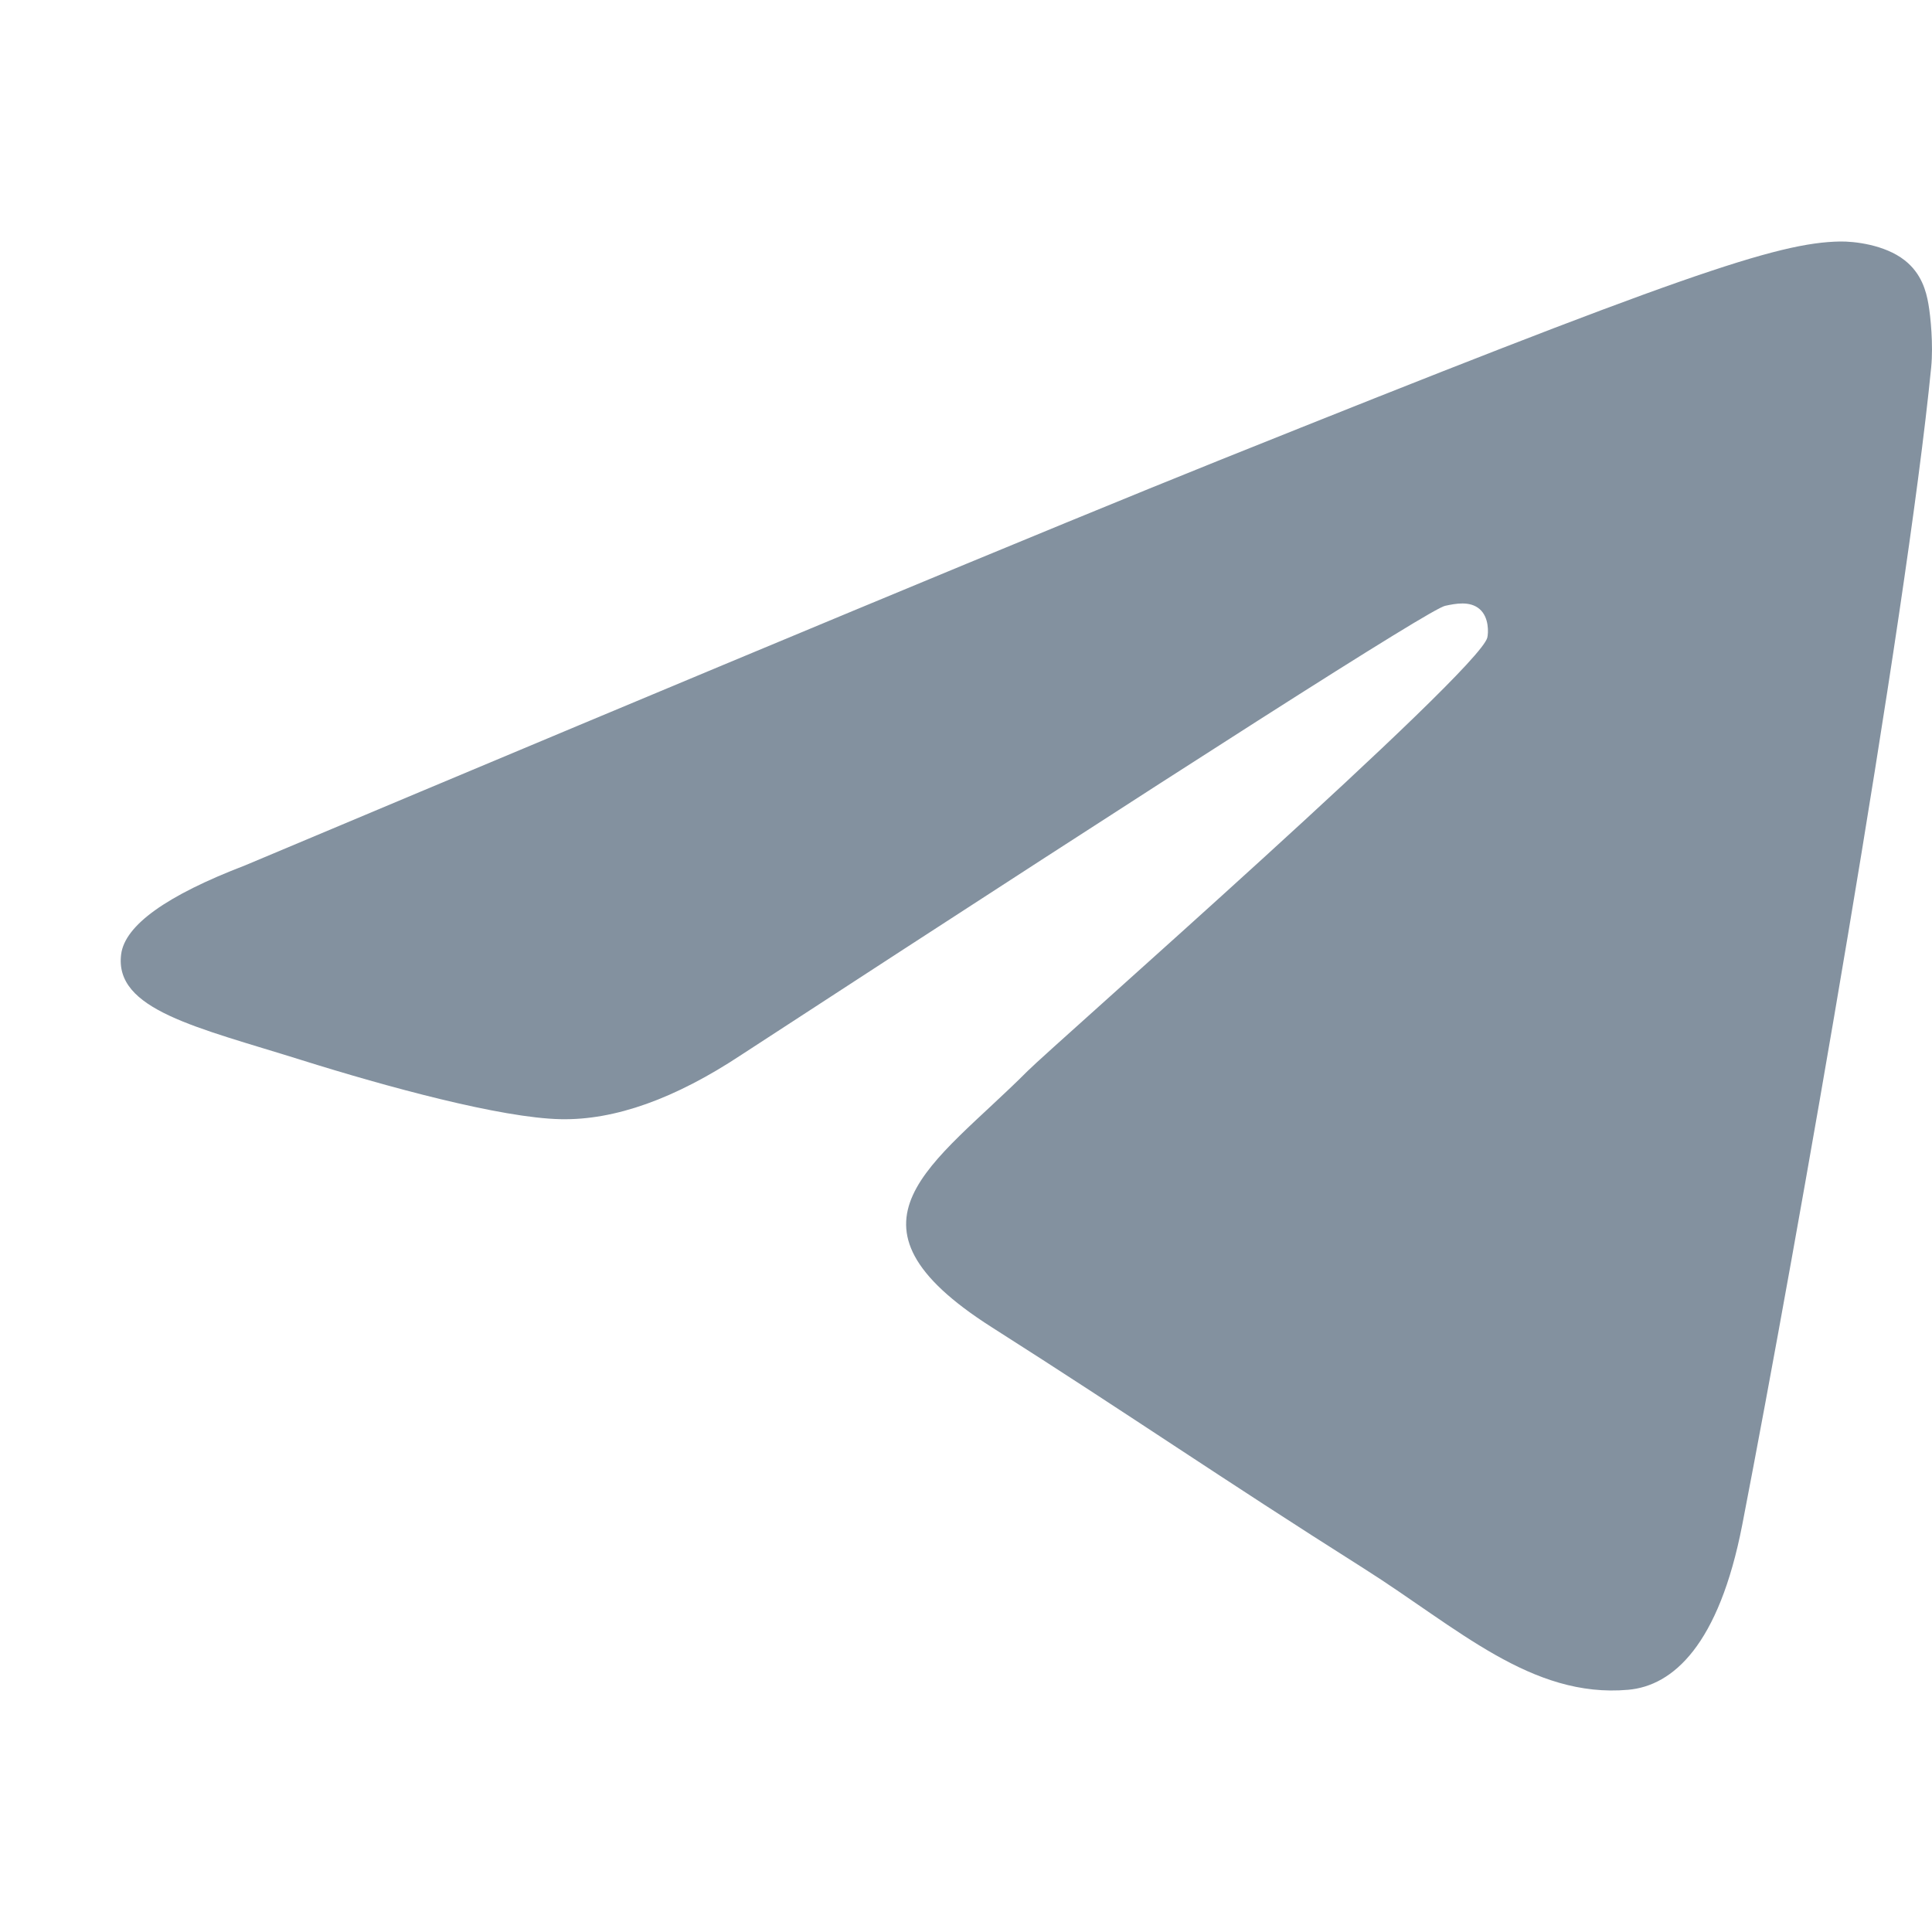 <svg width="24" height="24" viewBox="0 0 24 24" fill="none" xmlns="http://www.w3.org/2000/svg">
<path fill-rule="evenodd" clip-rule="evenodd" d="M3.047 10.749C9.087 8.209 13.114 6.534 15.129 5.725C20.883 3.415 22.078 3.013 22.858 3C23.029 2.997 23.412 3.038 23.66 3.233C23.87 3.397 23.928 3.619 23.955 3.774C23.983 3.93 24.017 4.285 23.99 4.562C23.678 7.724 22.329 15.399 21.643 18.941C21.352 20.439 20.78 20.942 20.227 20.991C19.024 21.098 18.11 20.224 16.945 19.486C15.121 18.332 14.091 17.614 12.321 16.488C10.276 15.187 11.602 14.472 12.767 13.303C13.072 12.997 18.374 8.342 18.476 7.92C18.489 7.867 18.501 7.67 18.38 7.566C18.259 7.462 18.08 7.498 17.951 7.526C17.768 7.566 14.855 9.425 9.212 13.102C8.385 13.65 7.636 13.917 6.965 13.903C6.225 13.888 4.802 13.5 3.744 13.168C2.447 12.761 1.416 12.545 1.505 11.854C1.552 11.494 2.066 11.125 3.047 10.749Z" fill="#83919F"/>
</svg>
